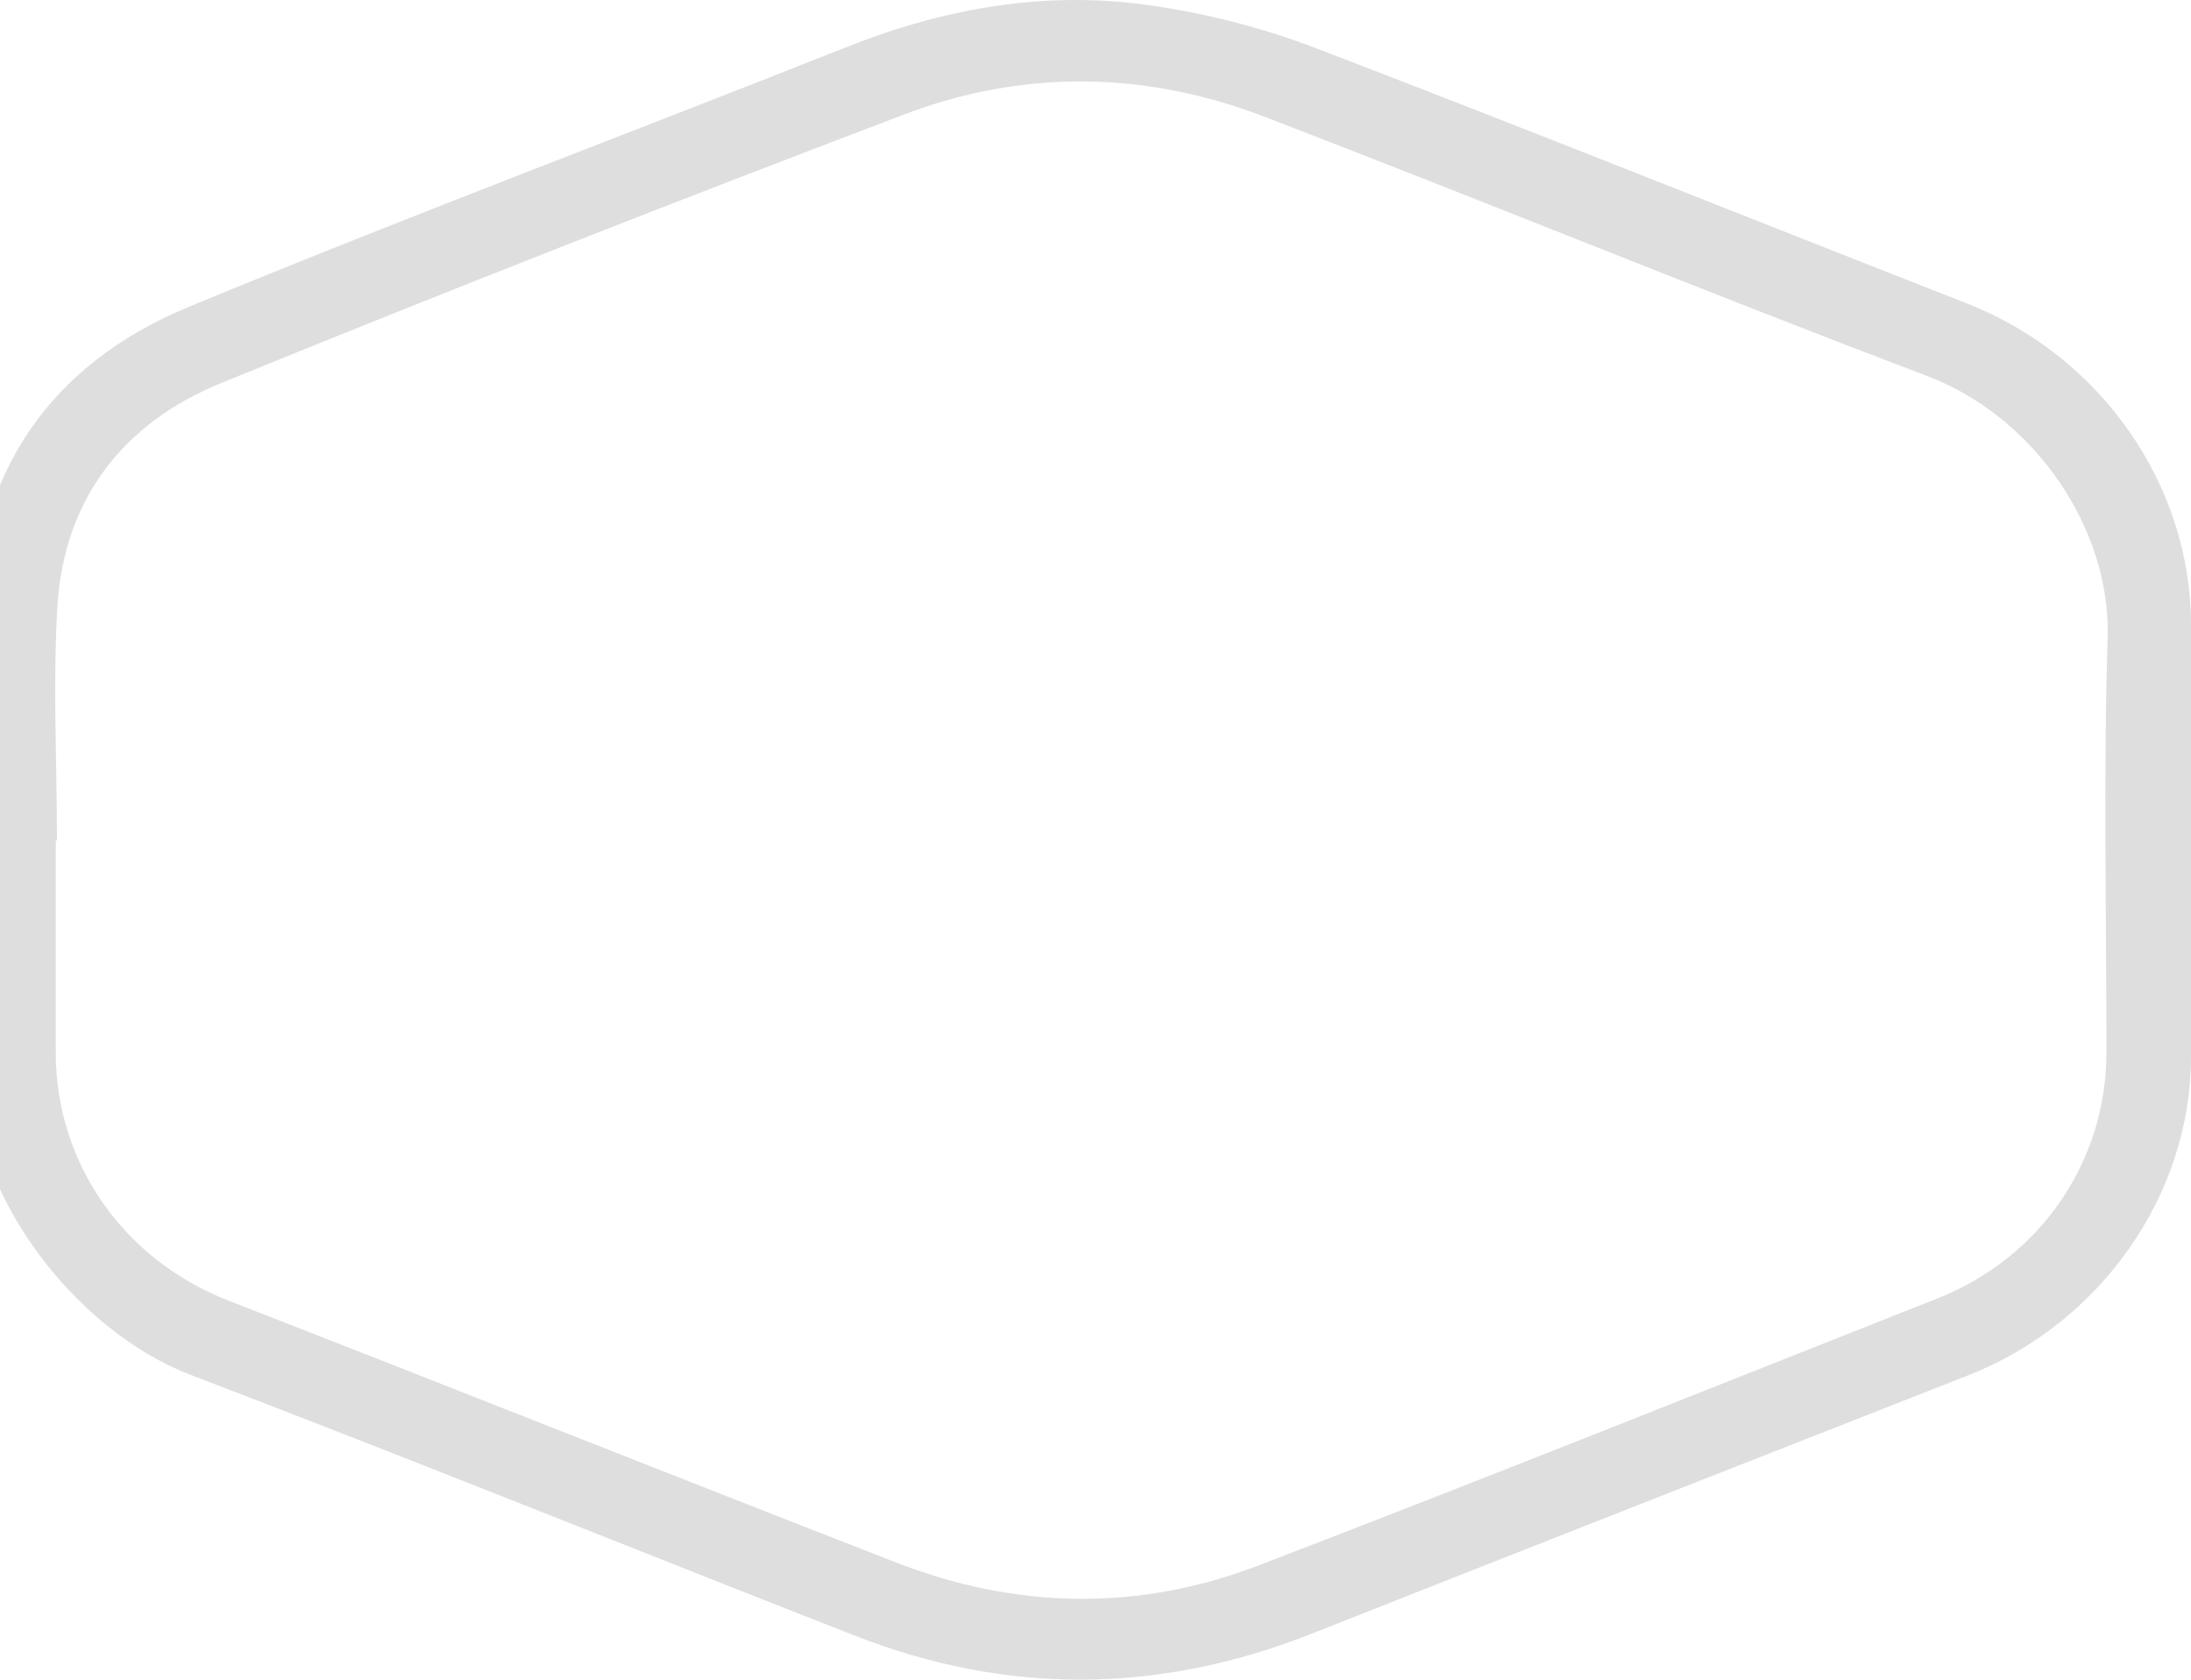 <svg width="1127" height="864" viewBox="0 0 1127 864" fill="none" xmlns="http://www.w3.org/2000/svg">
<path d="M-14.519 431.436C-14.519 393.02 -15.789 354.914 -14.201 316.499C-11.026 241.837 26.442 187.312 96.299 158.19C207.752 112.03 321.11 69.587 433.515 24.975C484.32 4.528 536.712 -5.075 591.01 2.67C619.905 6.697 648.8 14.132 675.79 24.356C788.196 67.418 899.966 112.339 1012.37 156.331C1080.96 183.594 1127 249.582 1127 321.456C1127 395.499 1127 469.541 1127 543.584C1127 614.838 1080.32 680.826 1012.37 707.469C899.649 751.771 786.608 796.073 673.885 840.684C595.773 871.354 517.661 871.974 439.548 841.304C325.555 796.692 212.197 750.841 97.886 707.159C38.191 684.234 -17.059 612.67 -14.836 545.133C-13.566 507.337 -14.519 469.541 -14.519 431.436ZM29.3 432.365C28.983 432.365 28.983 432.365 28.665 432.365C28.665 468.922 28.665 505.478 28.665 542.035C28.983 598.729 63.593 647.987 117.573 669.054C232.202 713.665 346.512 759.206 461.14 803.818C522.424 827.672 584.977 828.912 646.26 805.676C763.429 760.755 879.962 713.975 996.813 667.815C1049.84 646.748 1083.5 597.18 1083.5 541.415C1083.5 470.161 1081.91 398.906 1084.13 327.652C1085.72 272.197 1046.67 214.264 990.78 193.198C877.104 150.135 764.699 103.975 651.023 60.293C589.422 36.438 526.234 35.509 464.633 59.054C347.147 103.665 230.296 149.516 114.081 196.915C63.593 217.362 33.428 256.397 29.618 310.303C27.077 350.577 29.3 391.471 29.3 432.365Z" fill="#D1D1D1" fill-opacity="0.7"/>
</svg>
